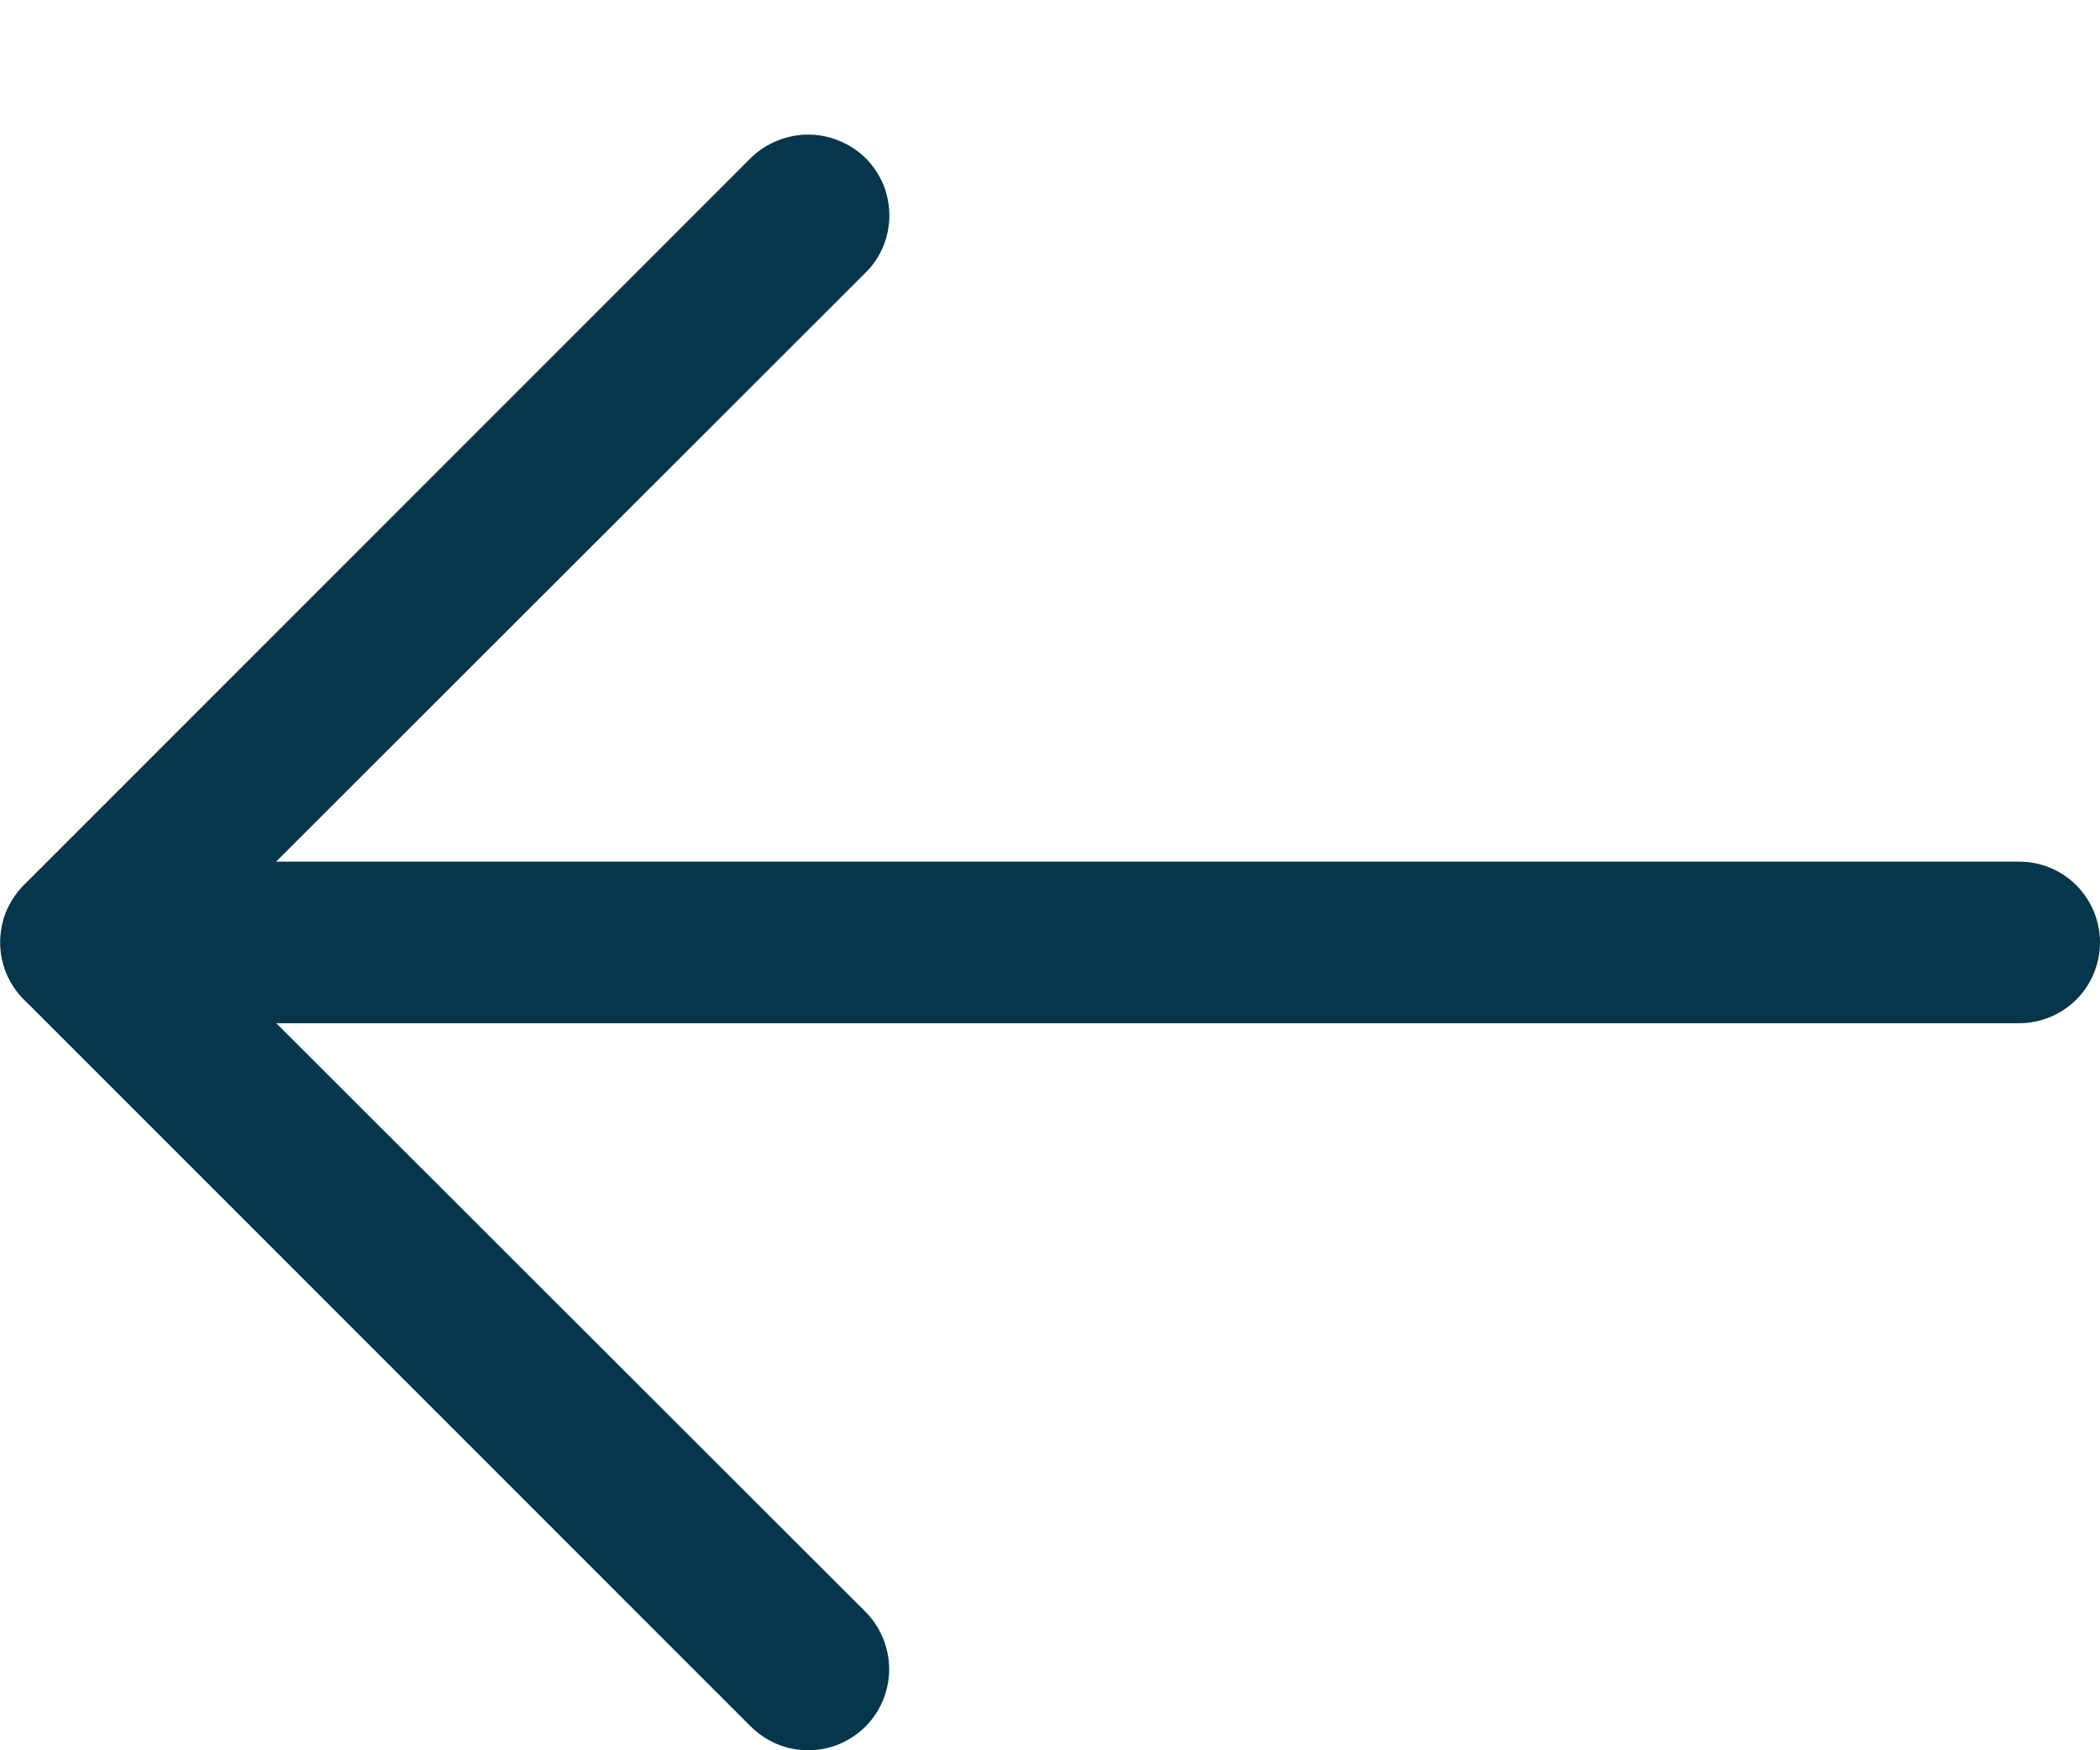 <svg width="12" height="10" viewBox="0 0 12 10" fill="none" xmlns="http://www.w3.org/2000/svg">
<g id="Layer 2">
<path id="Vector" d="M4.618 0.769C4.679 0.769 4.739 0.781 4.795 0.804C4.851 0.827 4.902 0.86 4.946 0.903C4.989 0.946 5.023 0.997 5.047 1.053C5.07 1.11 5.082 1.17 5.082 1.231C5.082 1.292 5.07 1.352 5.047 1.408C5.023 1.465 4.989 1.516 4.946 1.558L1.116 5.384L4.946 9.209C5.032 9.296 5.081 9.414 5.081 9.537C5.081 9.66 5.032 9.777 4.946 9.864C4.859 9.951 4.741 10 4.618 10C4.495 10 4.377 9.951 4.29 9.864L0.137 5.711C0.094 5.668 0.06 5.617 0.036 5.561C0.013 5.505 0.001 5.445 0.001 5.384C0.001 5.323 0.013 5.263 0.036 5.206C0.06 5.15 0.094 5.099 0.137 5.056L4.29 0.903C4.333 0.86 4.385 0.827 4.441 0.804C4.497 0.781 4.557 0.769 4.618 0.769Z" fill="#06364B"/>
<path id="Vector_2" d="M0.464 4.923L11.539 4.923C11.661 4.923 11.778 4.971 11.865 5.058C11.951 5.145 12 5.262 12 5.384C12 5.507 11.951 5.624 11.865 5.711C11.778 5.797 11.661 5.846 11.539 5.846L0.464 5.846C0.342 5.846 0.224 5.797 0.138 5.711C0.051 5.624 0.003 5.507 0.003 5.384C0.003 5.262 0.051 5.145 0.138 5.058C0.224 4.971 0.342 4.923 0.464 4.923Z" fill="#06364B"/>
</g>
</svg>
